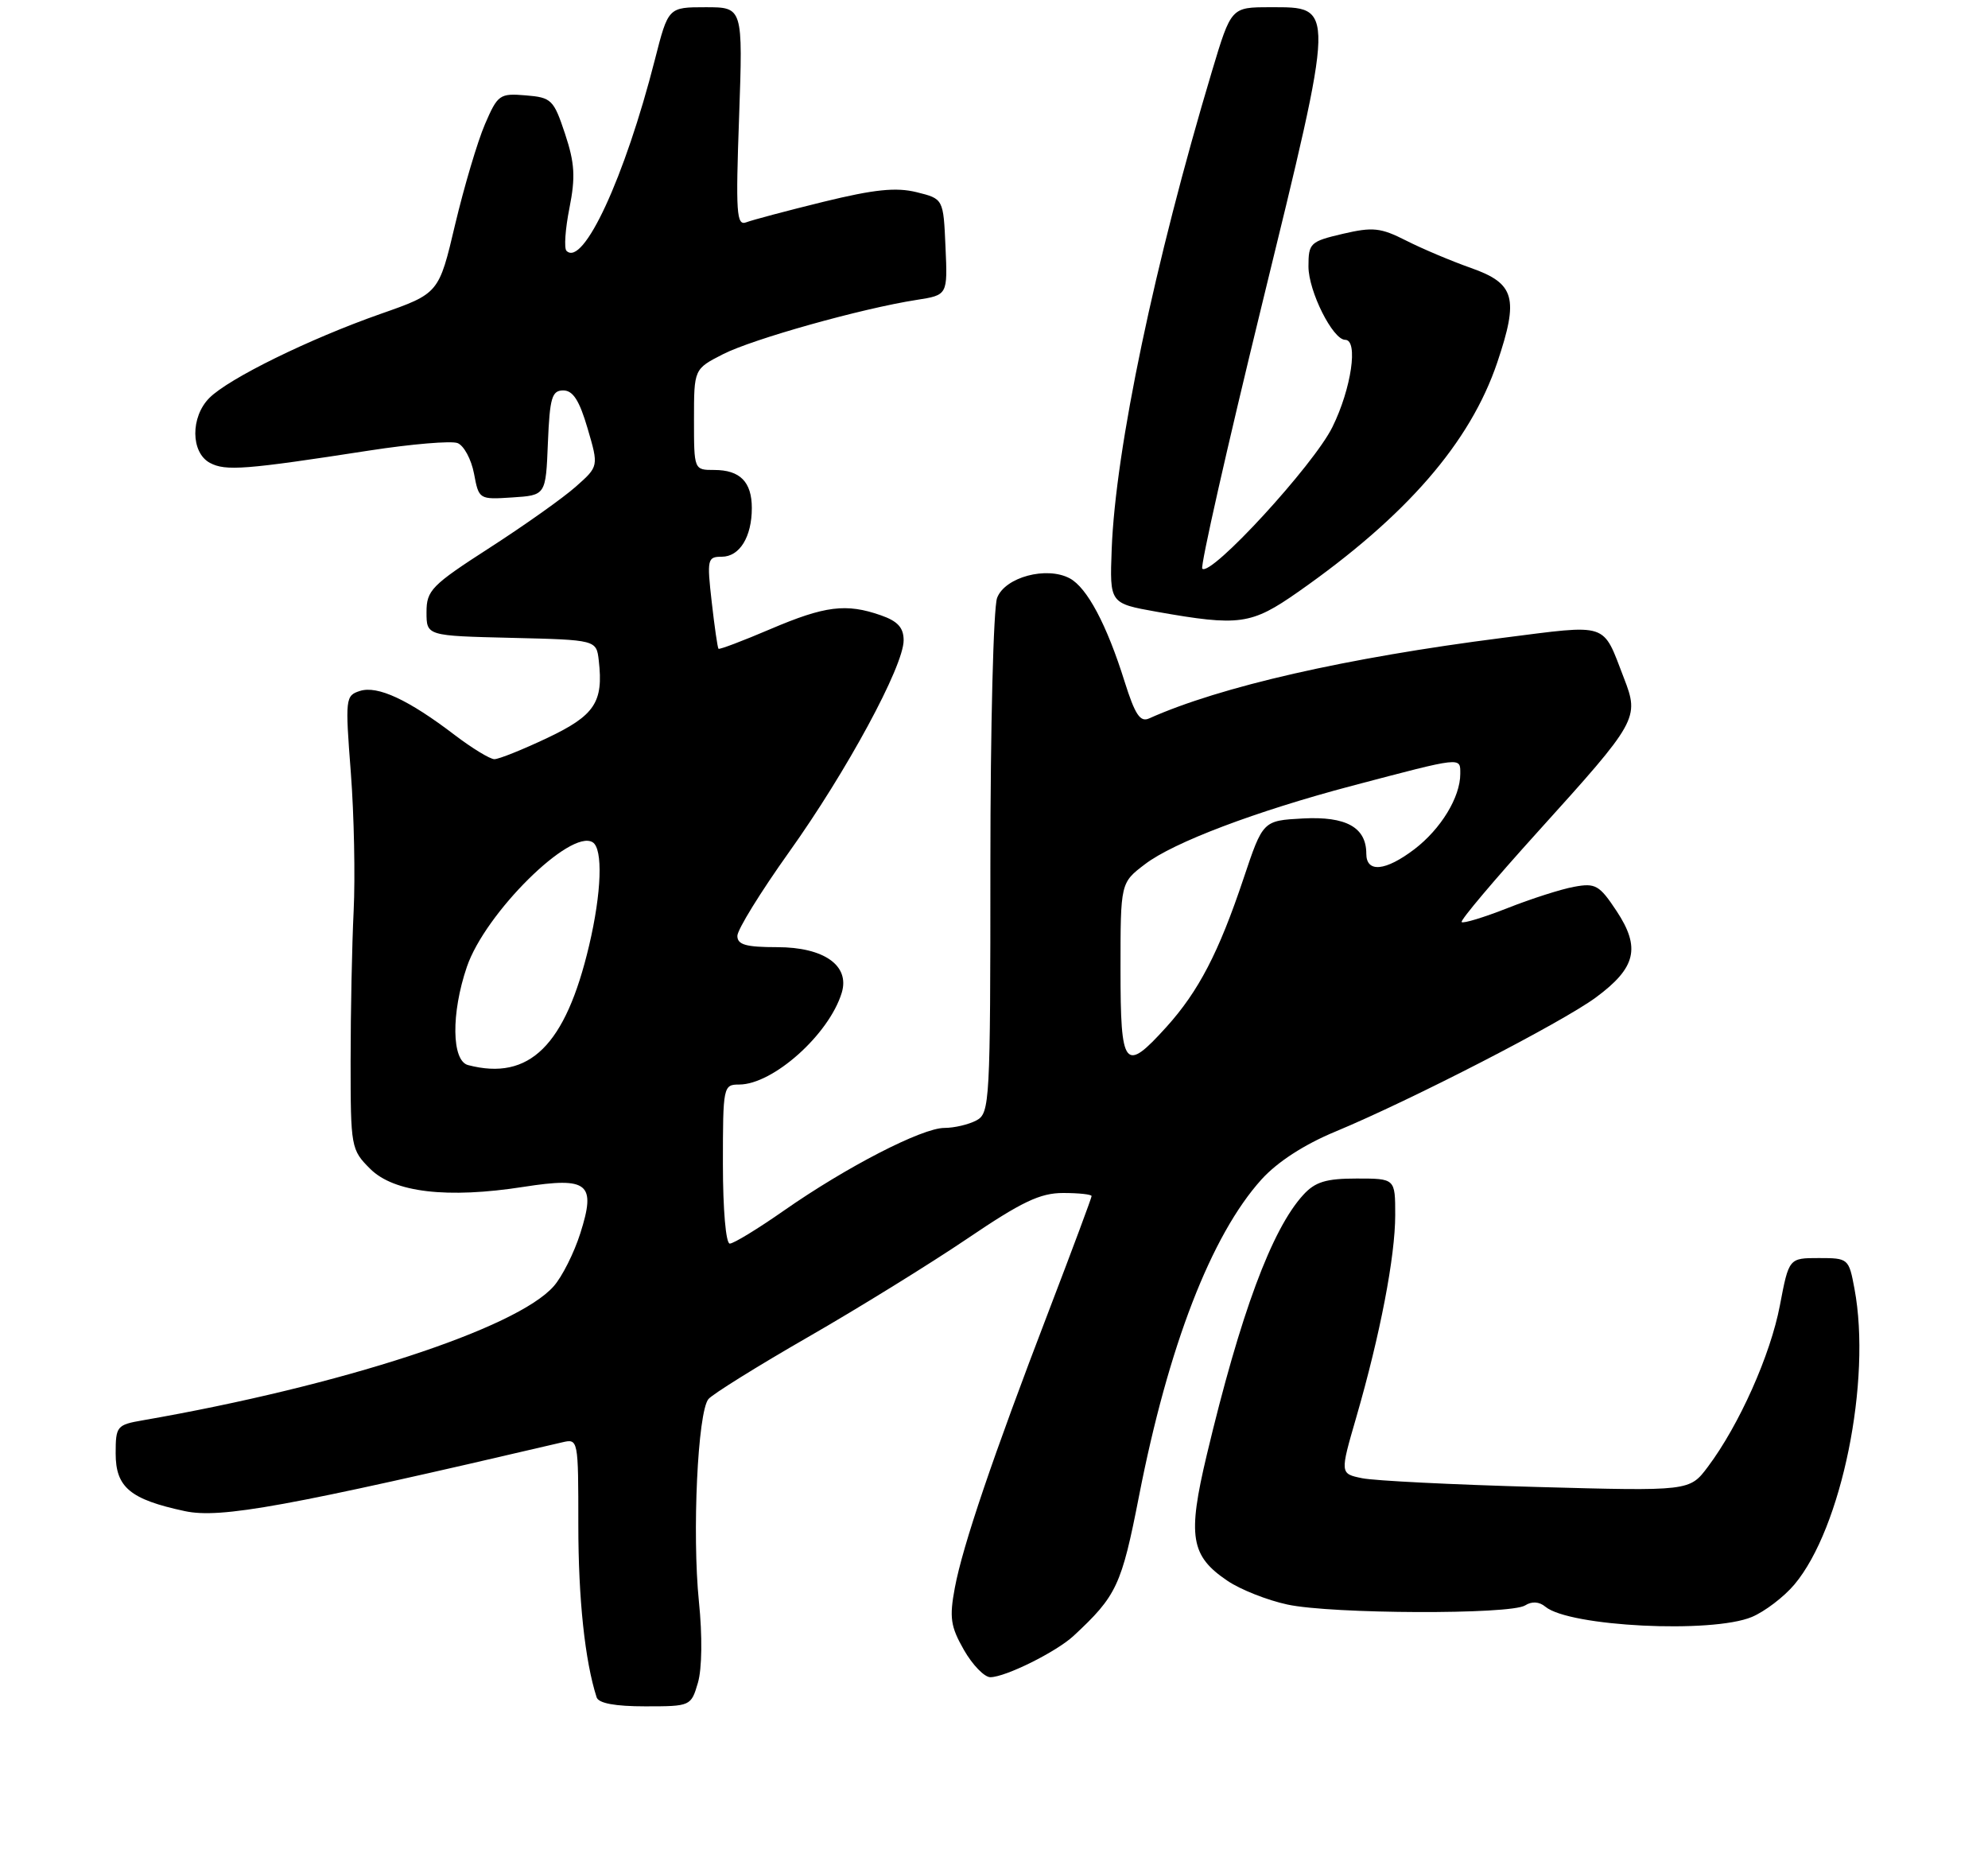 <?xml version="1.0" encoding="UTF-8" standalone="no"?>
<!DOCTYPE svg PUBLIC "-//W3C//DTD SVG 1.1//EN" "http://www.w3.org/Graphics/SVG/1.1/DTD/svg11.dtd" >
<svg xmlns="http://www.w3.org/2000/svg" xmlns:xlink="http://www.w3.org/1999/xlink" version="1.1" viewBox="0 0 275 259">
 <g >
 <path fill="currentColor"
d=" M 96.54 232.75 C 97.11 230.81 97.17 226.27 96.68 221.50 C 95.73 212.10 96.51 195.29 98.00 193.50 C 98.57 192.82 104.76 188.96 111.77 184.93 C 118.77 180.91 128.69 174.77 133.81 171.31 C 141.34 166.21 143.88 165.00 147.06 165.00 C 149.23 165.00 151.00 165.19 151.00 165.43 C 151.00 165.66 148.36 172.75 145.13 181.18 C 137.31 201.57 133.17 213.78 132.08 219.61 C 131.31 223.73 131.49 224.96 133.34 228.20 C 134.53 230.28 136.18 231.98 137.00 231.97 C 139.11 231.95 146.11 228.47 148.50 226.26 C 154.47 220.72 155.14 219.29 157.56 206.92 C 161.61 186.18 167.56 170.82 174.50 163.13 C 176.69 160.71 180.40 158.30 184.72 156.51 C 195.30 152.11 216.05 141.42 220.75 137.96 C 226.31 133.86 226.98 131.08 223.62 126.00 C 221.25 122.42 220.70 122.10 217.75 122.65 C 215.96 122.97 211.82 124.30 208.55 125.59 C 205.28 126.88 202.42 127.75 202.19 127.53 C 201.97 127.30 206.73 121.67 212.76 115.00 C 226.57 99.73 226.79 99.34 224.64 93.79 C 221.62 85.97 222.72 86.34 207.80 88.23 C 186.25 90.98 168.83 94.94 158.94 99.37 C 157.72 99.92 157.00 98.82 155.57 94.28 C 153.10 86.39 150.38 81.28 147.98 79.99 C 144.78 78.28 139.02 79.82 137.93 82.69 C 137.42 84.03 137.00 100.61 137.00 119.53 C 137.00 152.52 136.92 153.97 135.07 154.96 C 134.00 155.53 132.01 156.00 130.64 156.00 C 127.55 156.00 117.09 161.39 108.43 167.44 C 104.84 169.95 101.48 172.00 100.95 172.00 C 100.41 172.00 100.00 167.30 100.00 161.00 C 100.00 150.26 100.05 150.00 102.25 150.00 C 106.95 149.99 114.69 143.06 116.44 137.30 C 117.58 133.54 113.98 131.00 107.50 131.00 C 103.18 131.00 102.00 130.66 102.00 129.44 C 102.00 128.58 105.21 123.38 109.13 117.88 C 117.13 106.68 125.00 92.14 125.00 88.56 C 125.00 86.81 124.18 85.91 121.85 85.10 C 117.05 83.42 114.12 83.79 106.57 87.01 C 102.75 88.64 99.53 89.86 99.39 89.73 C 99.26 89.60 98.84 86.68 98.45 83.24 C 97.78 77.35 97.86 77.00 99.84 77.00 C 102.31 77.00 104.00 74.26 104.00 70.27 C 104.00 66.65 102.37 65.00 98.80 65.00 C 96.00 65.00 96.00 65.00 96.00 58.02 C 96.00 51.04 96.00 51.04 100.01 48.99 C 104.15 46.88 119.20 42.66 126.79 41.48 C 131.09 40.81 131.09 40.81 130.79 34.15 C 130.50 27.50 130.50 27.50 126.79 26.58 C 123.94 25.88 120.95 26.19 113.91 27.91 C 108.86 29.15 104.05 30.43 103.22 30.75 C 101.88 31.26 101.76 29.47 102.24 16.16 C 102.77 1.00 102.77 1.00 97.61 1.00 C 92.44 1.00 92.44 1.00 90.59 8.25 C 86.44 24.52 80.67 37.00 78.36 34.69 C 78.01 34.34 78.19 31.68 78.77 28.78 C 79.62 24.48 79.51 22.57 78.16 18.50 C 76.59 13.78 76.29 13.48 72.72 13.19 C 69.12 12.89 68.85 13.08 67.08 17.19 C 66.06 19.56 64.21 25.79 62.96 31.04 C 60.71 40.59 60.71 40.59 52.60 43.43 C 42.78 46.88 31.66 52.34 28.97 55.03 C 26.34 57.66 26.37 62.59 29.04 64.02 C 31.20 65.18 33.96 64.96 51.10 62.31 C 56.93 61.41 62.42 60.95 63.29 61.28 C 64.17 61.62 65.19 63.52 65.57 65.50 C 66.24 69.08 66.27 69.10 70.87 68.80 C 75.50 68.50 75.50 68.50 75.79 61.25 C 76.05 55.00 76.34 54.00 77.92 54.00 C 79.26 54.00 80.15 55.39 81.28 59.25 C 82.82 64.50 82.82 64.50 79.66 67.30 C 77.92 68.85 72.56 72.65 67.75 75.75 C 59.68 80.95 59.00 81.65 59.00 84.67 C 59.00 87.94 59.00 87.94 70.75 88.22 C 82.50 88.50 82.50 88.50 82.83 91.37 C 83.49 97.13 82.27 98.95 75.72 102.06 C 72.30 103.68 69.00 105.00 68.39 105.00 C 67.79 105.00 65.31 103.49 62.89 101.65 C 56.51 96.78 52.23 94.79 49.80 95.56 C 47.78 96.20 47.74 96.59 48.53 106.86 C 48.98 112.71 49.15 121.33 48.92 126.00 C 48.69 130.68 48.50 140.00 48.50 146.73 C 48.50 158.69 48.56 159.02 51.21 161.66 C 54.48 164.93 61.87 165.80 72.44 164.15 C 81.39 162.76 82.48 163.65 80.27 170.59 C 79.41 173.29 77.76 176.58 76.60 177.89 C 71.47 183.75 47.14 191.68 19.75 196.44 C 16.16 197.06 16.00 197.26 16.00 201.02 C 16.00 205.71 18.00 207.38 25.57 209.00 C 30.51 210.06 39.68 208.39 77.75 199.49 C 79.99 198.96 80.00 199.03 80.00 210.93 C 80.00 221.15 80.91 229.71 82.53 234.75 C 82.80 235.58 85.08 236.00 89.26 236.00 C 95.53 236.00 95.59 235.97 96.54 232.75 Z  M 242.33 223.64 C 244.12 222.89 246.77 220.87 248.22 219.15 C 254.76 211.37 258.91 190.95 256.53 178.25 C 255.75 174.06 255.68 174.00 251.60 174.00 C 247.46 174.00 247.46 174.00 246.21 180.56 C 244.91 187.40 240.58 197.10 236.25 202.87 C 233.72 206.24 233.72 206.24 212.61 205.66 C 201.00 205.34 190.12 204.80 188.43 204.45 C 185.35 203.82 185.35 203.82 187.62 196.00 C 190.92 184.60 193.00 173.79 193.00 168.04 C 193.00 163.00 193.00 163.00 187.67 163.00 C 183.43 163.00 181.93 163.46 180.29 165.25 C 175.92 170.02 171.59 181.69 166.93 201.24 C 164.25 212.50 164.69 215.20 169.80 218.64 C 171.60 219.86 175.33 221.33 178.09 221.92 C 184.21 223.24 208.94 223.33 210.97 222.04 C 211.90 221.45 212.92 221.51 213.77 222.22 C 217.08 224.97 236.79 225.95 242.33 223.64 Z  M 179.58 81.86 C 194.55 71.38 203.37 61.22 207.12 50.12 C 210.12 41.22 209.56 39.21 203.50 37.07 C 200.75 36.10 196.70 34.39 194.50 33.27 C 190.99 31.49 189.91 31.37 185.75 32.34 C 181.23 33.40 181.00 33.62 181.00 36.86 C 181.00 40.28 184.37 47.00 186.08 47.00 C 187.92 47.00 186.94 53.74 184.32 59.05 C 181.75 64.30 167.48 79.82 166.31 78.65 C 166.02 78.35 169.73 61.91 174.57 42.11 C 184.79 0.29 184.77 1.00 175.68 1.00 C 170.31 1.00 170.31 1.00 167.66 9.82 C 159.73 36.27 154.30 62.10 153.78 75.98 C 153.50 83.45 153.50 83.45 160.00 84.61 C 171.48 86.64 173.08 86.41 179.58 81.86 Z  M 64.75 147.31 C 62.47 146.72 62.39 140.15 64.58 133.73 C 67.11 126.29 78.92 114.60 81.98 116.49 C 83.43 117.38 83.22 123.45 81.49 130.78 C 78.23 144.60 73.24 149.53 64.75 147.31 Z  M 155.00 134.05 C 155.00 122.10 155.00 122.10 158.38 119.53 C 162.34 116.50 173.72 112.20 187.03 108.68 C 202.40 104.63 202.00 104.67 202.00 107.03 C 202.00 110.26 199.32 114.65 195.66 117.45 C 191.65 120.50 189.00 120.75 189.00 118.07 C 189.00 114.43 186.21 112.88 180.23 113.20 C 174.70 113.50 174.70 113.50 172.02 121.50 C 168.60 131.72 165.81 137.10 161.34 142.05 C 155.55 148.45 155.00 147.75 155.00 134.05 Z "/>
</g>
</svg>